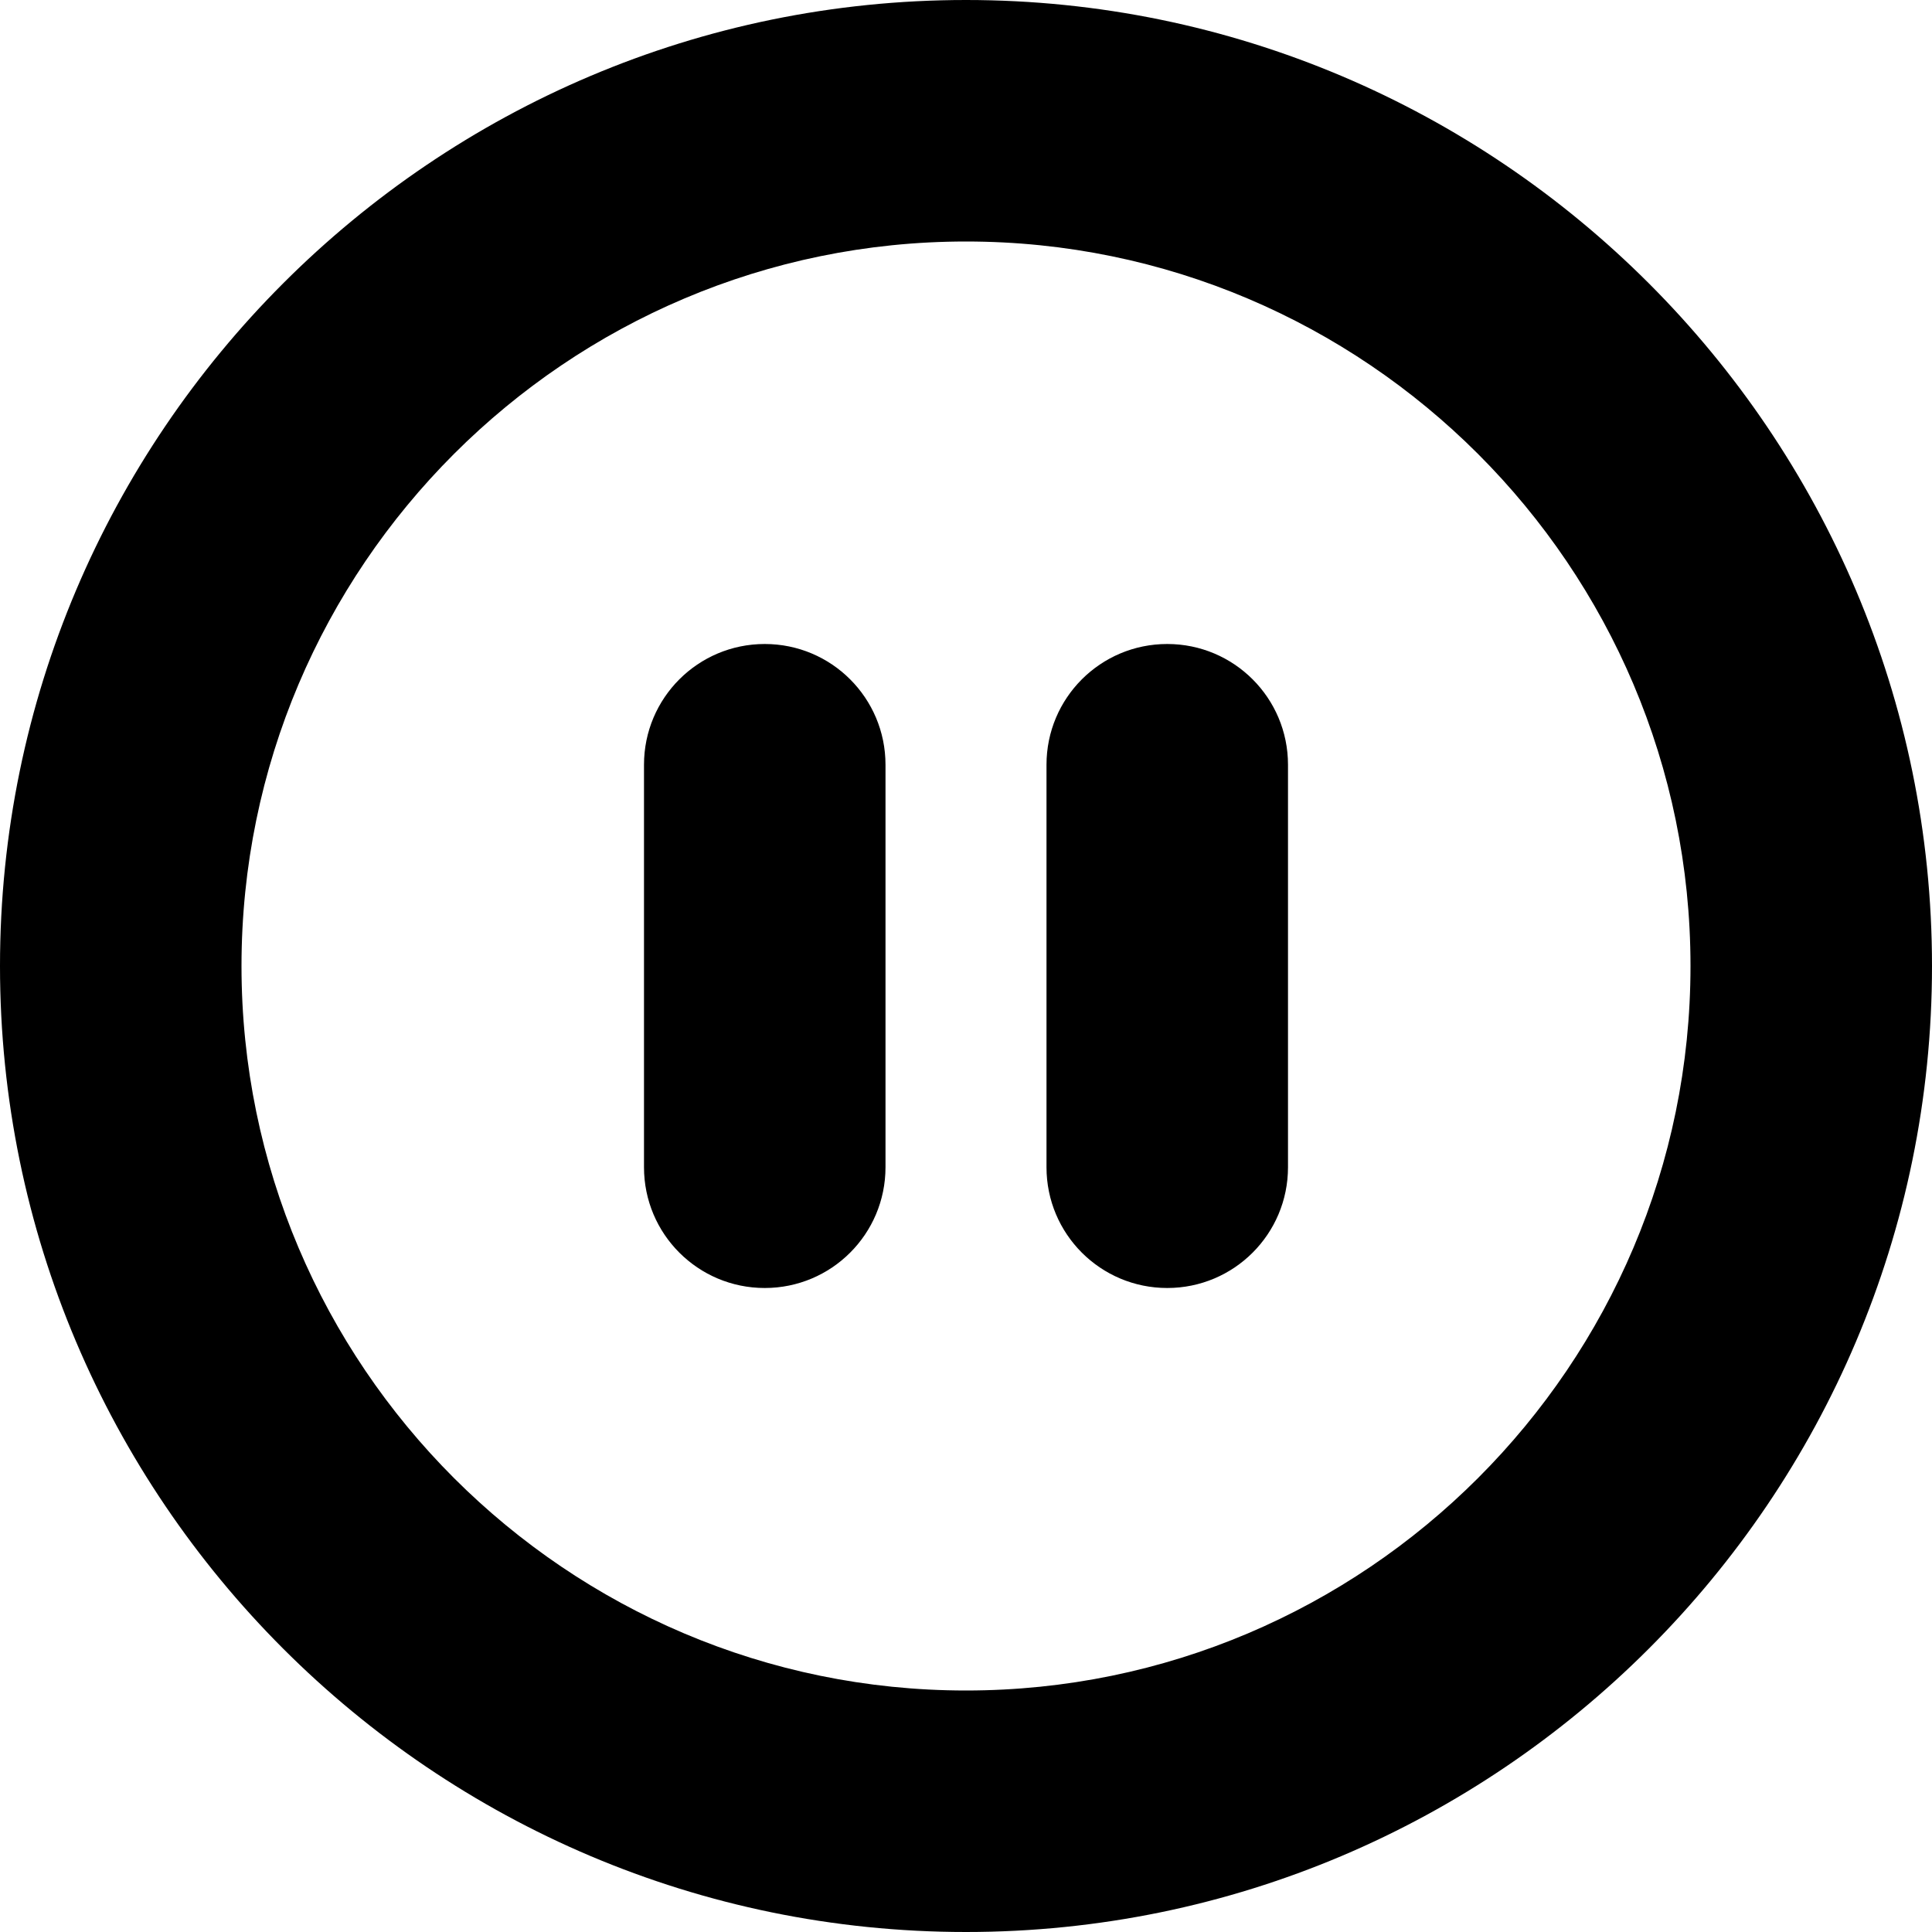 <?xml version="1.0" encoding="UTF-8"?>
<svg xmlns="http://www.w3.org/2000/svg" id="Layer_1" data-name="Layer 1" viewBox="0 0 24 24" width="512" height="512"><path d="m12,0C5.383,0,0,5.383,0,12s5.383,12,12,12,12-5.383,12-12S18.617,0,12,0Zm0,21c-4.962,0-9-4.038-9-9S7.038,3,12,3s9,4.038,9,9-4.038,9-9,9Zm-1-11.5v5c0,.829-.671,1.5-1.5,1.5s-1.5-.671-1.5-1.5v-5c0-.829.671-1.5,1.5-1.5s1.5.671,1.5,1.5Zm5,0v5c0,.829-.671,1.5-1.5,1.5s-1.5-.671-1.5-1.5v-5c0-.829.671-1.5,1.5-1.5s1.5.671,1.5,1.5Z"/></svg>

